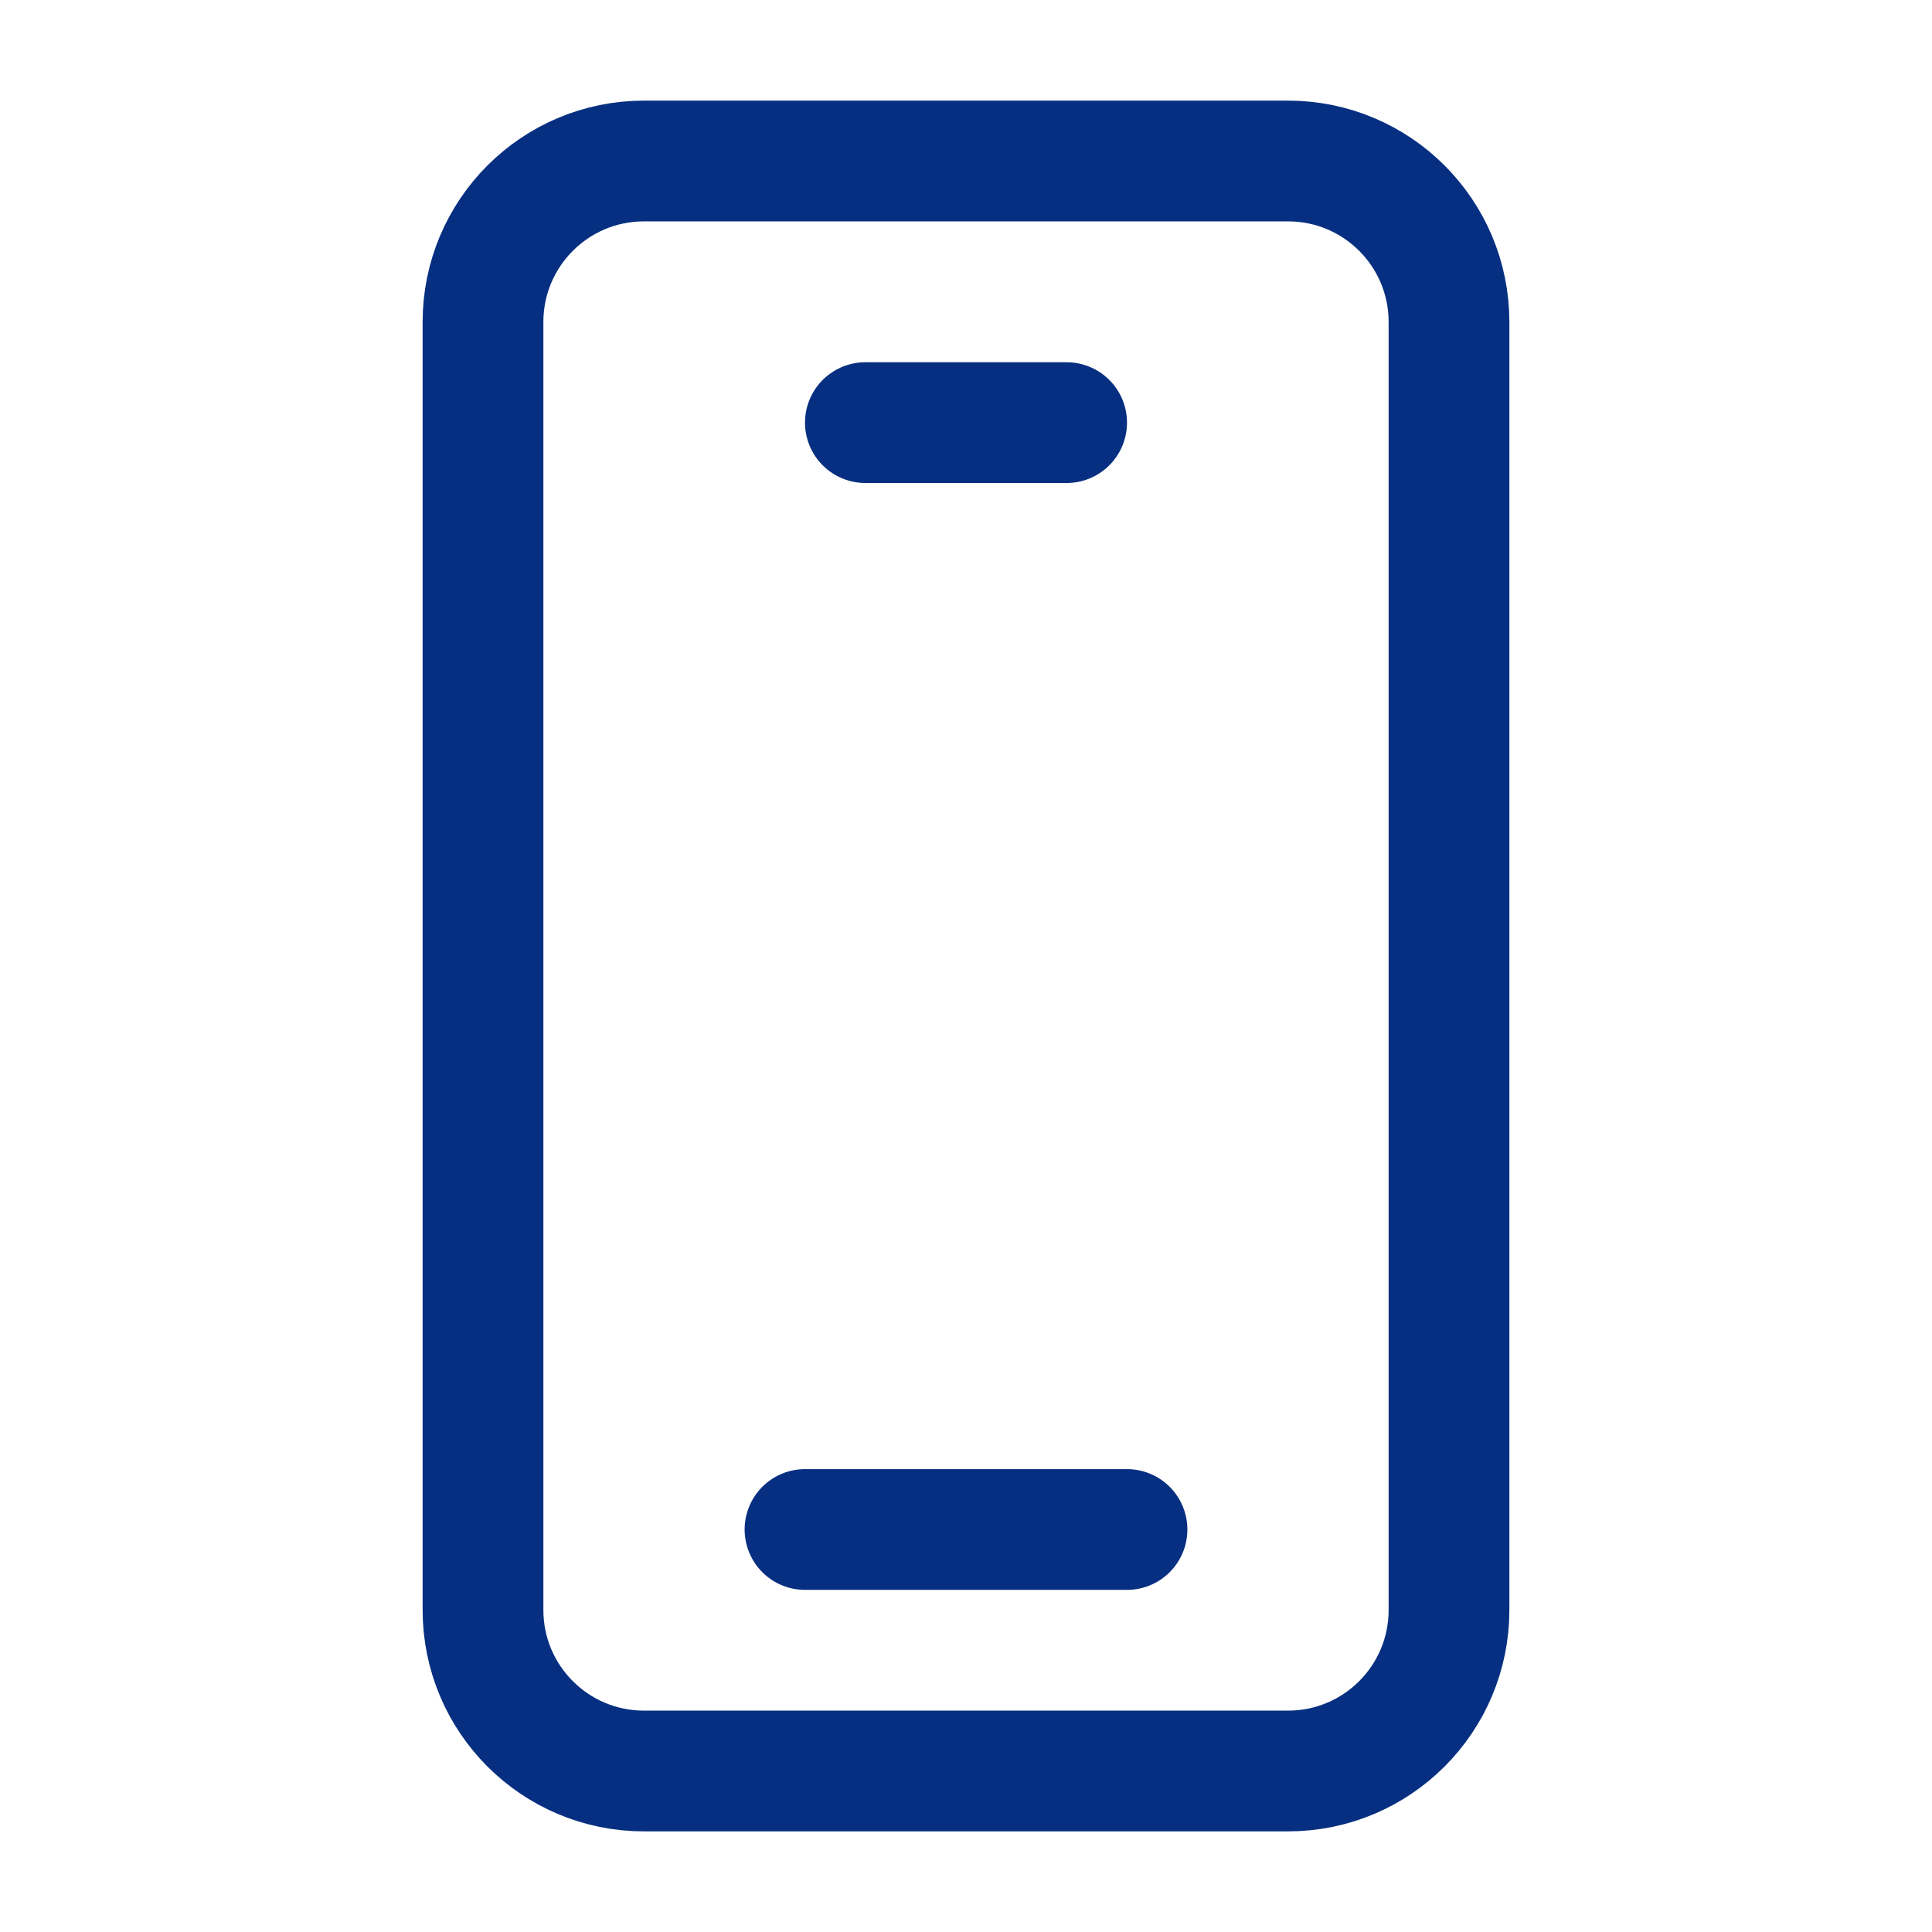 <svg width="24" height="24" viewBox="0 0 24 24" fill="none" xmlns="http://www.w3.org/2000/svg">
<path d="M10.75 5.25H13.25M10 19H14M8 22H16C17.105 22 18 21.105 18 20V4C18 2.895 17.105 2 16 2H8C6.895 2 6 2.895 6 4V20C6 21.105 6.895 22 8 22Z" stroke="#062F81" stroke-width="1.5" stroke-linecap="round"/>
</svg>
